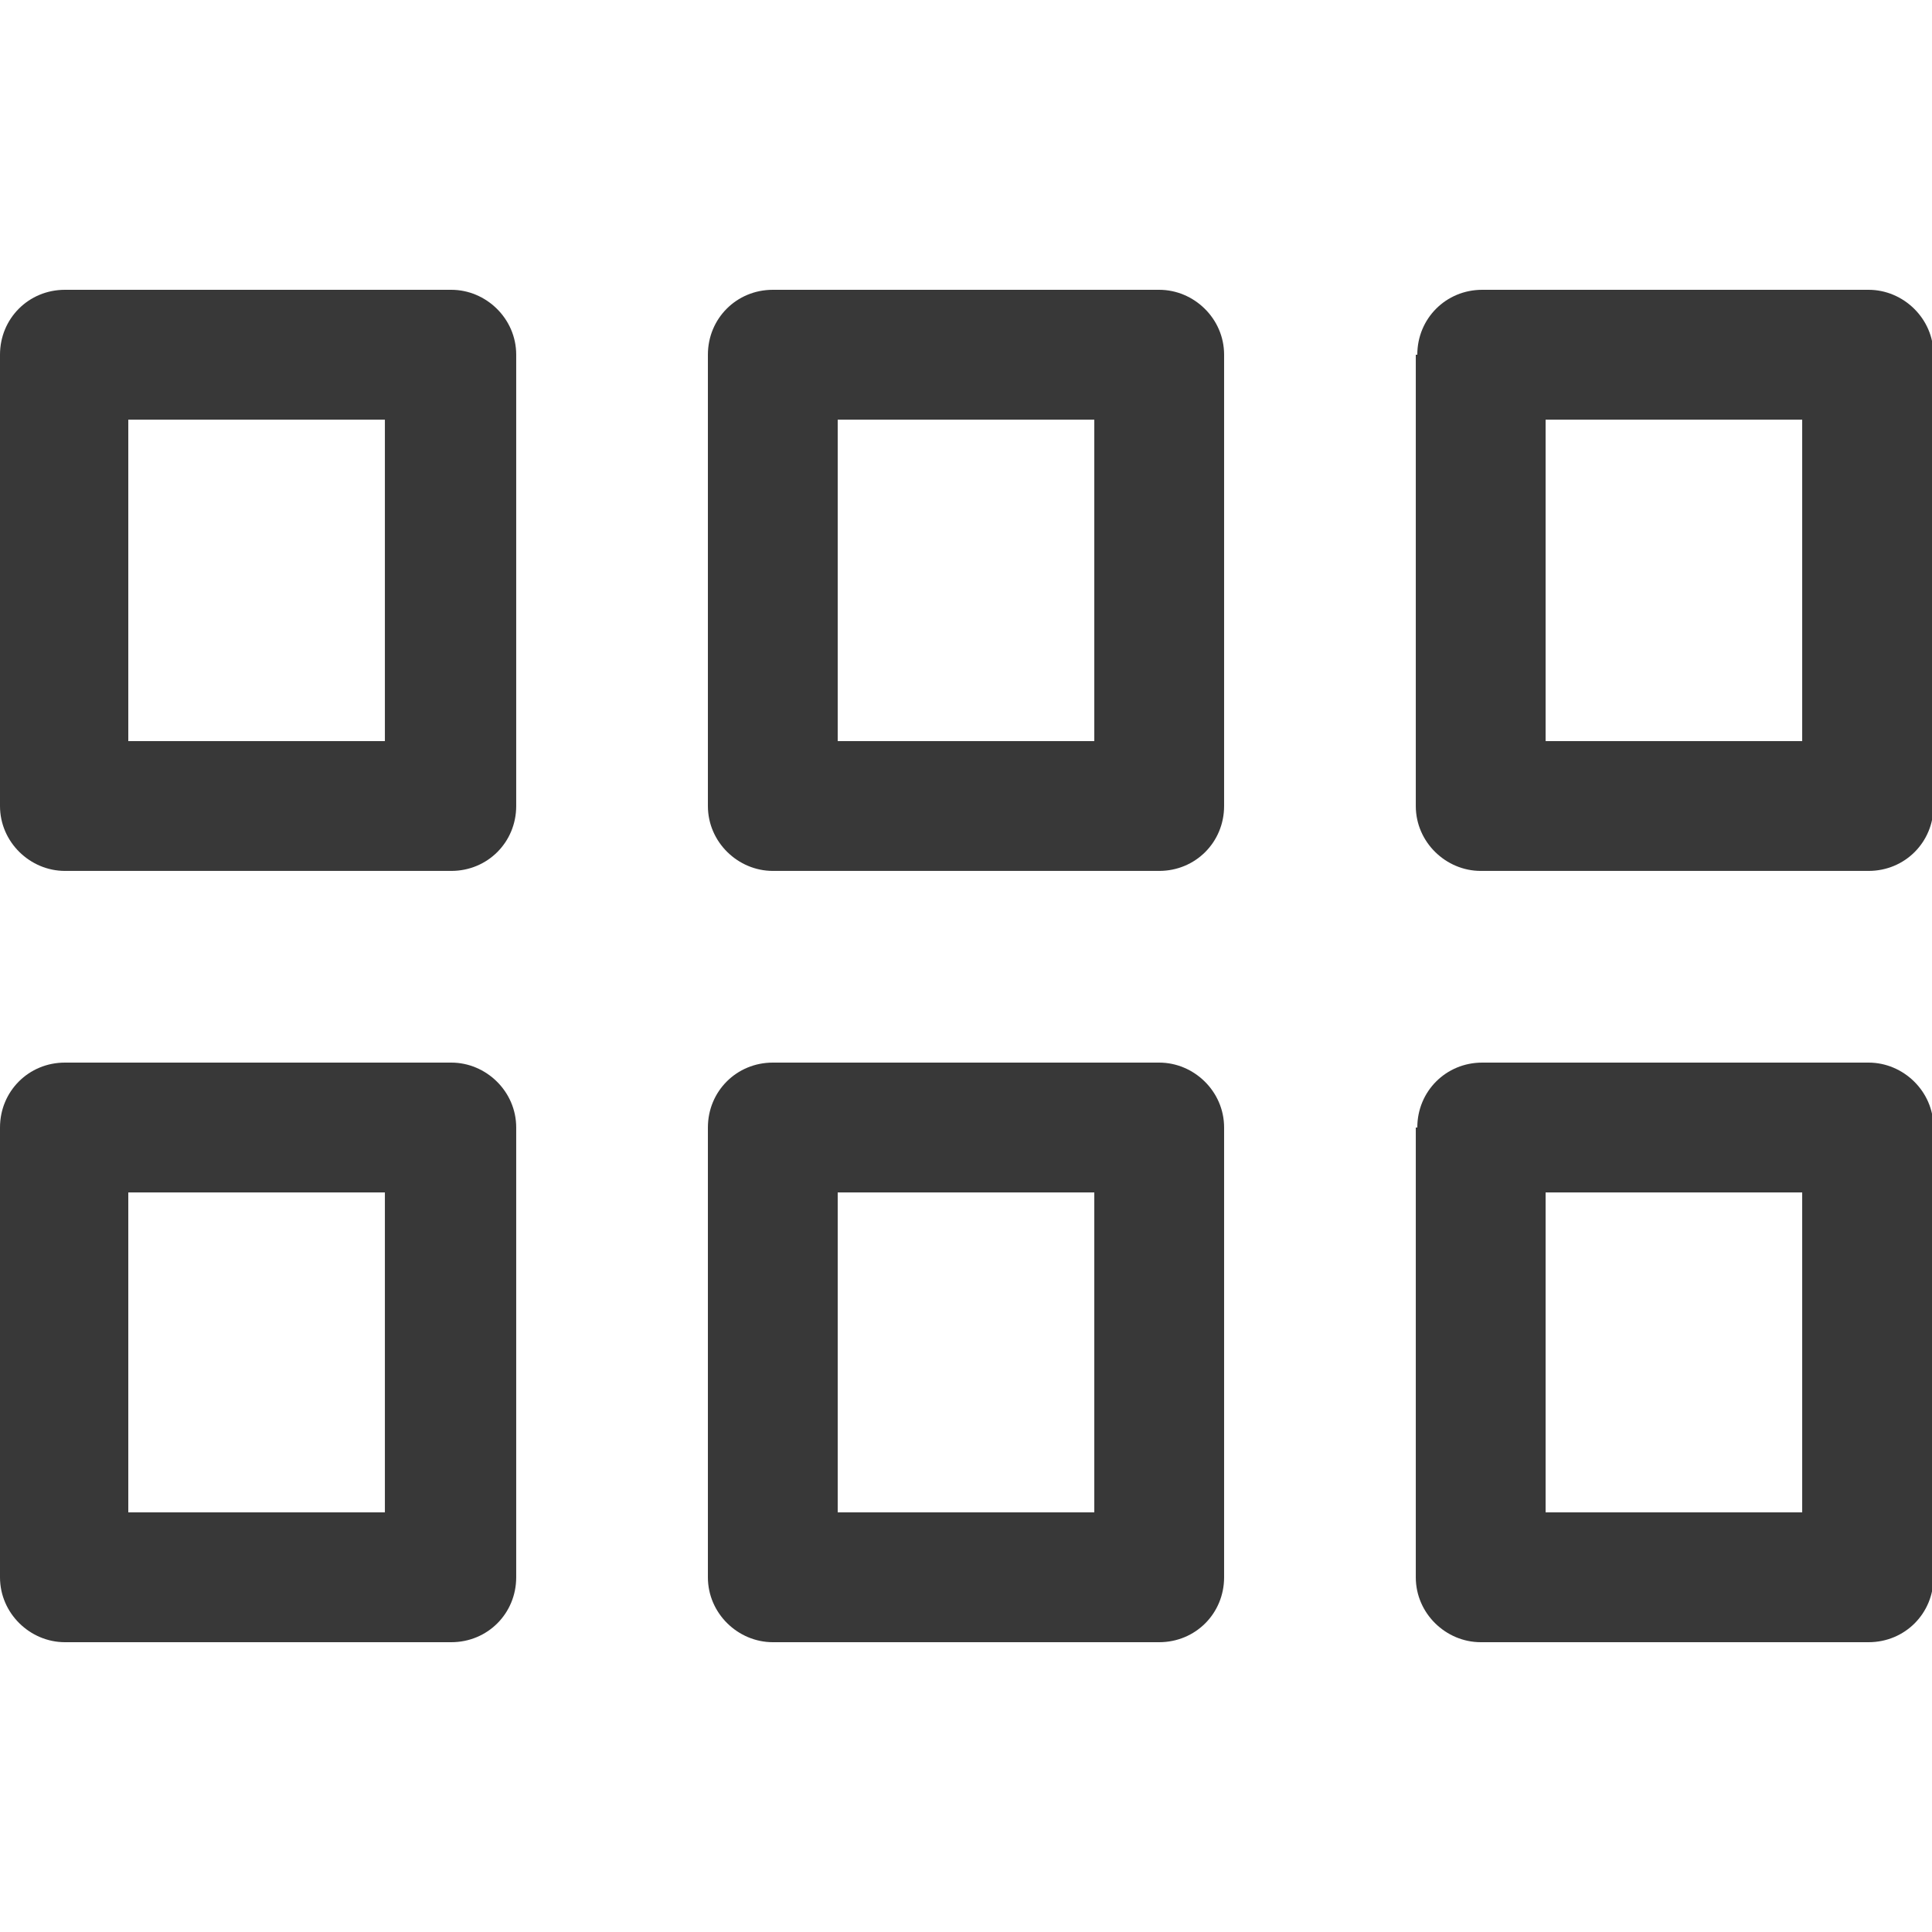 <?xml version="1.0" encoding="utf-8"?>
<!-- Generator: Adobe Illustrator 19.1.0, SVG Export Plug-In . SVG Version: 6.00 Build 0)  -->
<svg version="1.1" id="Layer_1" xmlns:sketch="http://www.bohemiancoding.com/sketch/ns"
	 xmlns="http://www.w3.org/2000/svg" xmlns:xlink="http://www.w3.org/1999/xlink" x="0px" y="0px" width="128px" height="128px"
	 viewBox="-97 0.5 128 128" style="enable-background:new -97 0.5 128 128;" xml:space="preserve">
<style type="text/css">
	.st0{fill:#383838;}
</style>
<title>3 Across</title>
<desc>Created with Sketch.</desc>
<g id="Export-Board" sketch:type="MSPage">
	<g id="_x33_-Across" transform="translate(0, -5)" sketch:type="MSArtboardGroup">
		<g transform="translate(0, 5)" sketch:type="MSLayerGroup">
			<path sketch:type="MSShapeGroup" class="st0" d="M-88.5,24L-88.5,24v29.9c0-2.4-1.9-4.3-4.3-4.3h25.6c-2.4,0-4.3,1.9-4.3,4.3V24
				c0,2.4,1.9,4.3,4.3,4.3h-25.6C-90.4,28.2-88.5,26.3-88.5,24L-88.5,24z M-97,24c0-2.4,1.9-4.3,4.3-4.3h25.6c2.3,0,4.3,1.9,4.3,4.3
				v29.9c0,2.4-1.9,4.3-4.3,4.3h-25.6c-2.3,0-4.3-1.9-4.3-4.3V24z M-41.5,24v29.9c0-2.4-1.9-4.3-4.3-4.3h25.6
				c-2.4,0-4.3,1.9-4.3,4.3V24c0,2.4,1.9,4.3,4.3,4.3h-25.6C-43.4,28.2-41.5,26.3-41.5,24z M-50.1,24c0-2.4,1.9-4.3,4.3-4.3h25.6
				c2.3,0,4.3,1.9,4.3,4.3v29.9c0,2.4-1.9,4.3-4.3,4.3h-25.6c-2.3,0-4.3-1.9-4.3-4.3V24z M5.4,24v29.9c0-2.4-1.9-4.3-4.3-4.3h25.6
				c-2.4,0-4.3,1.9-4.3,4.3V24c0,2.4,1.9,4.3,4.3,4.3H1.1C3.5,28.2,5.4,26.3,5.4,24z M-3.1,24c0-2.4,1.9-4.3,4.3-4.3h25.6
				c2.3,0,4.3,1.9,4.3,4.3v29.9c0,2.4-1.9,4.3-4.3,4.3H1.1c-2.3,0-4.3-1.9-4.3-4.3V24z M5.4,75.2V105c0-2.4-1.9-4.3-4.3-4.3h25.6
				c-2.4,0-4.3,1.9-4.3,4.3V75.2c0,2.4,1.9,4.3,4.3,4.3H1.1C3.5,79.4,5.4,77.5,5.4,75.2z M-3.1,75.2c0-2.4,1.9-4.3,4.3-4.3h25.6
				c2.3,0,4.3,1.9,4.3,4.3V105c0,2.4-1.9,4.3-4.3,4.3H1.1c-2.3,0-4.3-1.9-4.3-4.3V75.2z M-41.5,75.2V105c0-2.4-1.9-4.3-4.3-4.3h25.6
				c-2.4,0-4.3,1.9-4.3,4.3V75.2c0,2.4,1.9,4.3,4.3,4.3h-25.6C-43.4,79.4-41.5,77.5-41.5,75.2z M-50.1,75.2c0-2.4,1.9-4.3,4.3-4.3
				h25.6c2.3,0,4.3,1.9,4.3,4.3V105c0,2.4-1.9,4.3-4.3,4.3h-25.6c-2.3,0-4.3-1.9-4.3-4.3V75.2z M-88.5,75.2V105
				c0-2.4-1.9-4.3-4.3-4.3h25.6c-2.4,0-4.3,1.9-4.3,4.3V75.2c0,2.4,1.9,4.3,4.3,4.3h-25.6C-90.4,79.4-88.5,77.5-88.5,75.2z
				 M-97,75.2c0-2.4,1.9-4.3,4.3-4.3h25.6c2.3,0,4.3,1.9,4.3,4.3V105c0,2.4-1.9,4.3-4.3,4.3h-25.6c-2.3,0-4.3-1.9-4.3-4.3V75.2
				L-97,75.2z"/>
		</g>
	</g>
</g>
</svg>
